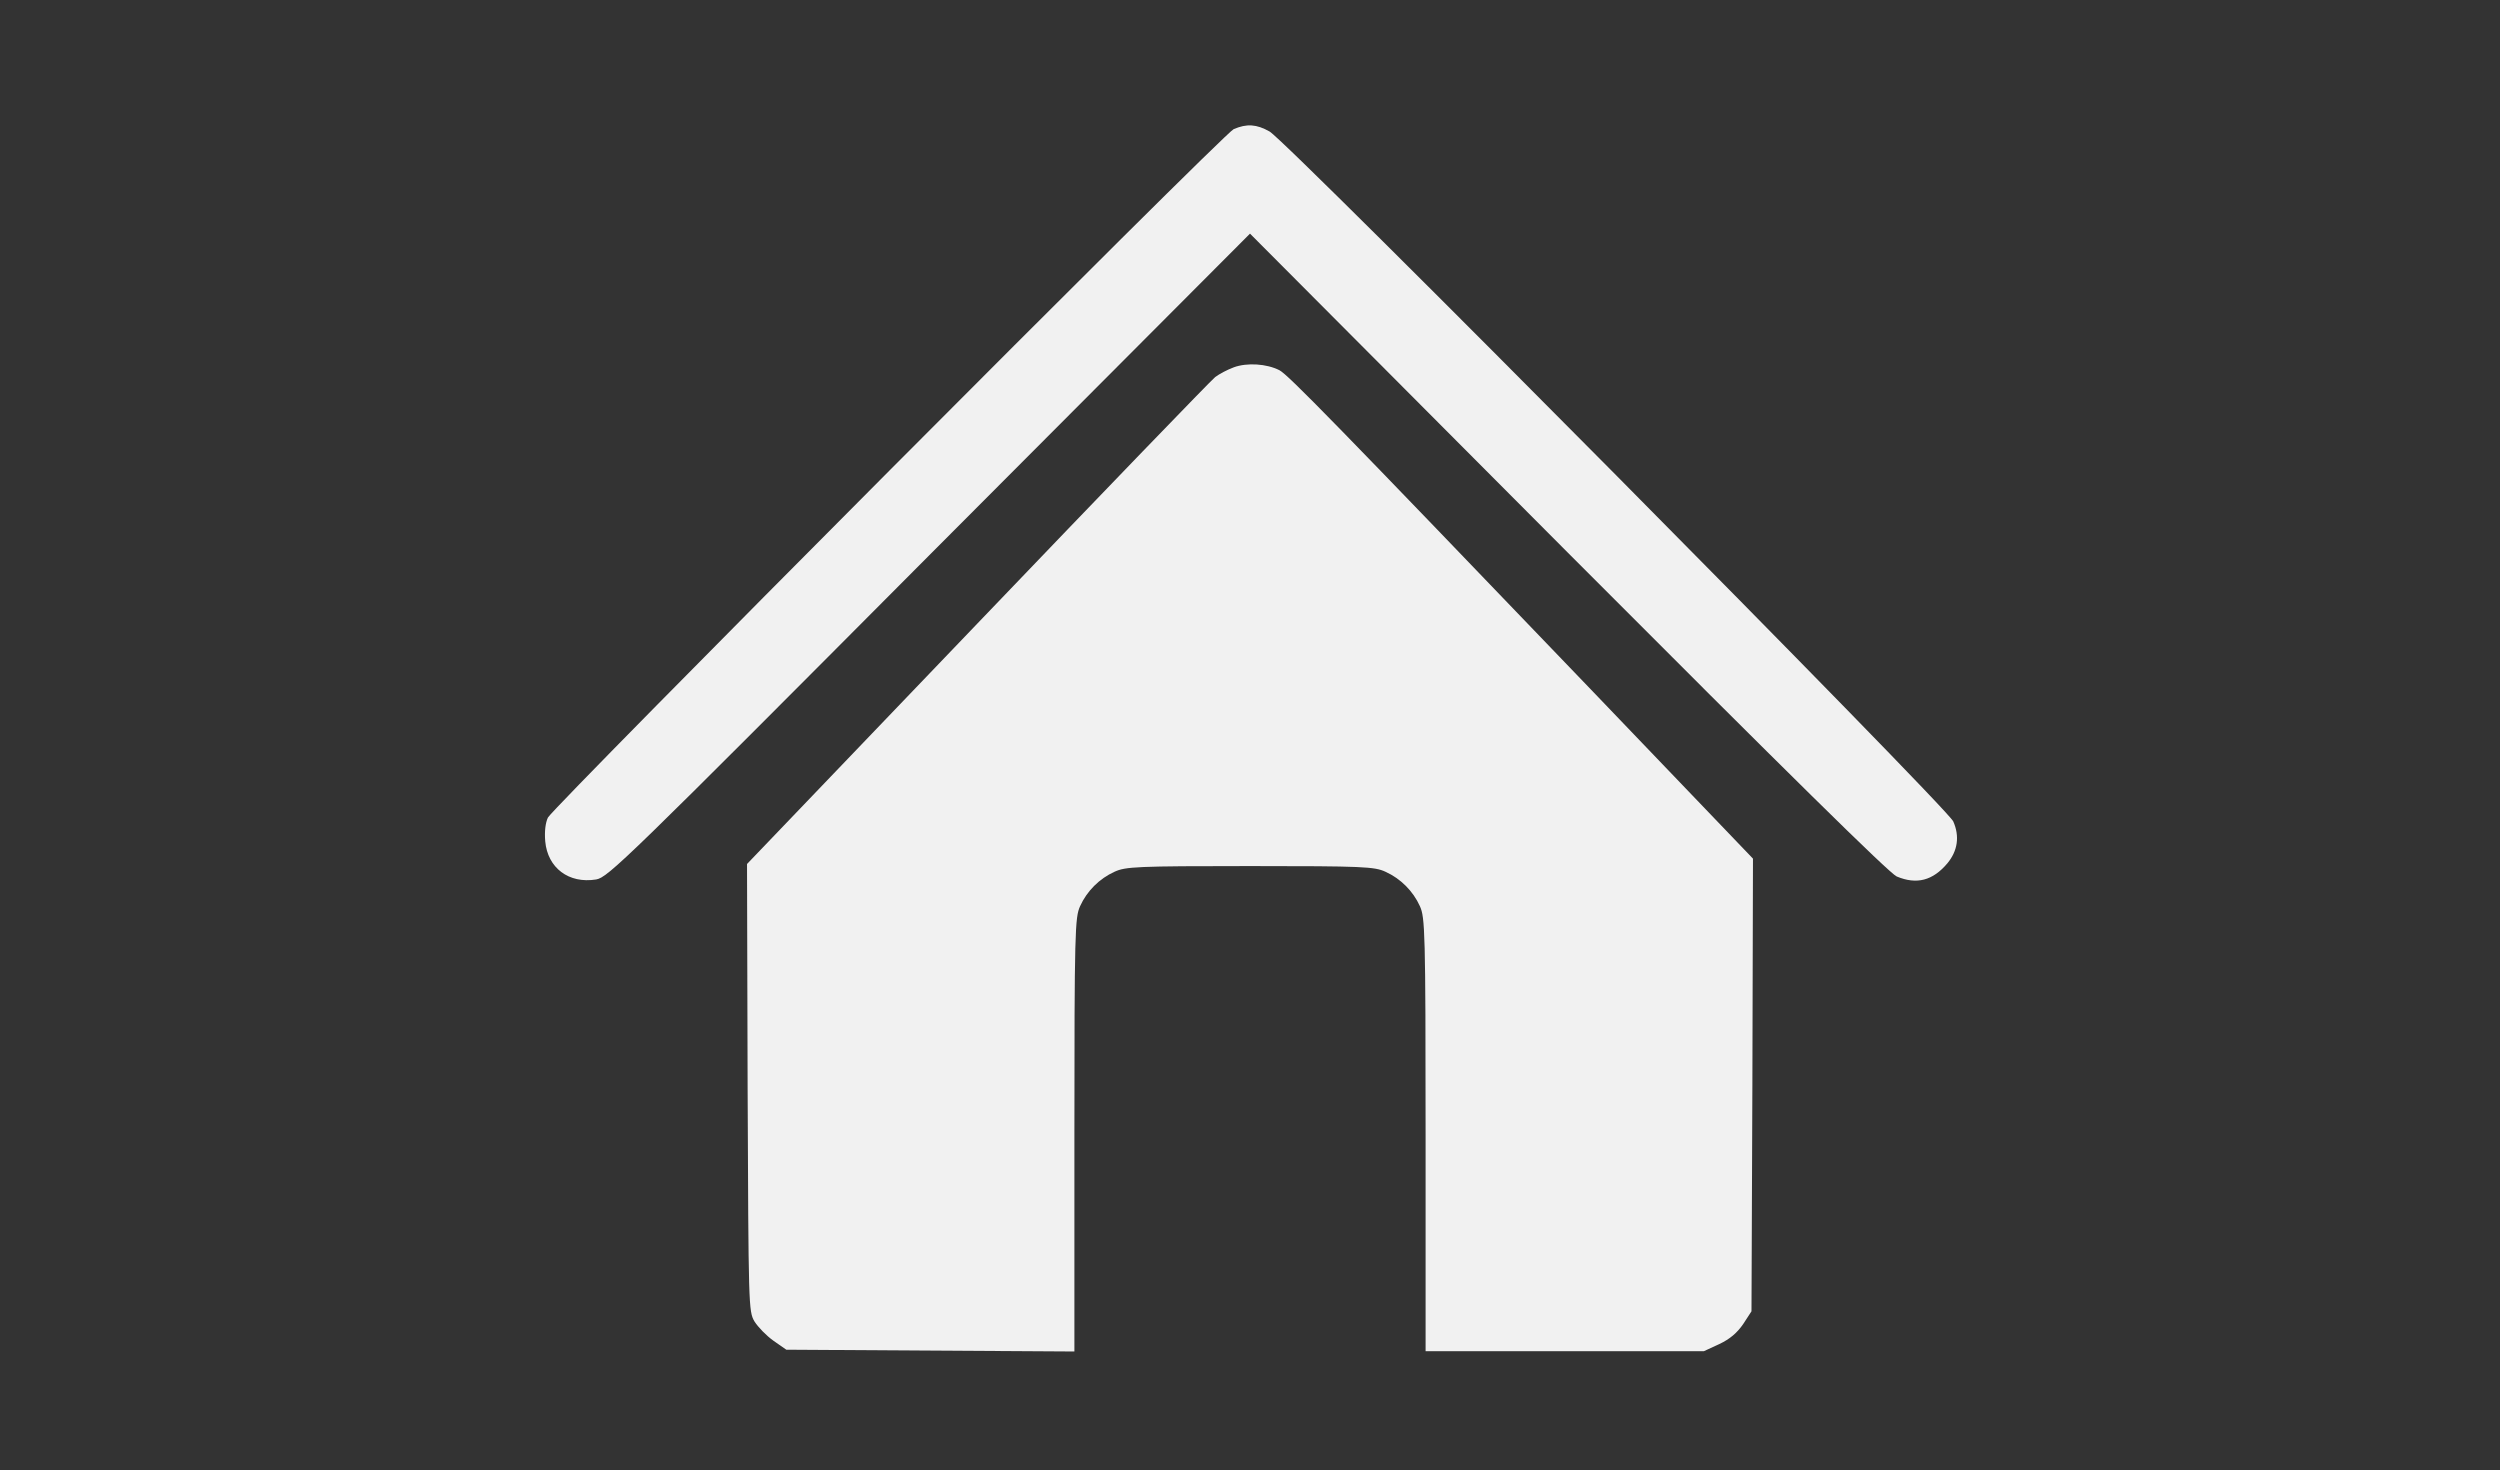 <?xml version="1.0" standalone="no"?>
<!DOCTYPE svg PUBLIC "-//W3C//DTD SVG 20010904//EN"
 "http://www.w3.org/TR/2001/REC-SVG-20010904/DTD/svg10.dtd">
<svg version="1.0" xmlns="http://www.w3.org/2000/svg"
 width="840pt" height="494pt" viewBox="0 0 840 494"
 preserveAspectRatio="xMidYMid meet">

<rect x="0" y="0" width="840" height="494" fill="#333333" stroke="none"/>

<g transform="translate(0,494) scale(0.1,-0.1)"
fill="#f1f1f1" stroke="none">
<path d="M4145 4506 c-34 -15 -2282 -2273 -2304 -2313 -8 -17 -12 -46 -9 -80
8 -89 79 -143 171 -128 40 7 97 62 1119 1089 l1078 1081 1068 -1072 c738 -740
1080 -1077 1105 -1088 67 -28 121 -14 170 44 35 42 42 91 20 141 -22 49 -2235
2282 -2297 2318 -44 25 -77 27 -121 8z"/>
<path d="M4146 3706 c-22 -8 -50 -23 -63 -33 -13 -10 -372 -382 -798 -827
l-775 -809 2 -751 c3 -736 3 -752 23 -786 12 -19 40 -48 64 -65 l43 -30 484
-3 484 -3 0 728 c0 685 2 730 19 768 23 51 65 93 116 116 37 17 74 19 455 19
381 0 418 -2 455 -19 51 -23 93 -65 116 -116 17 -38 19 -83 19 -767 l0 -728
468 0 467 0 52 24 c36 17 60 38 80 67 l28 43 3 760 2 761 -551 575 c-856 892
-1010 1050 -1040 1066 -43 22 -109 26 -153 10z"/>
</g>
</svg>

